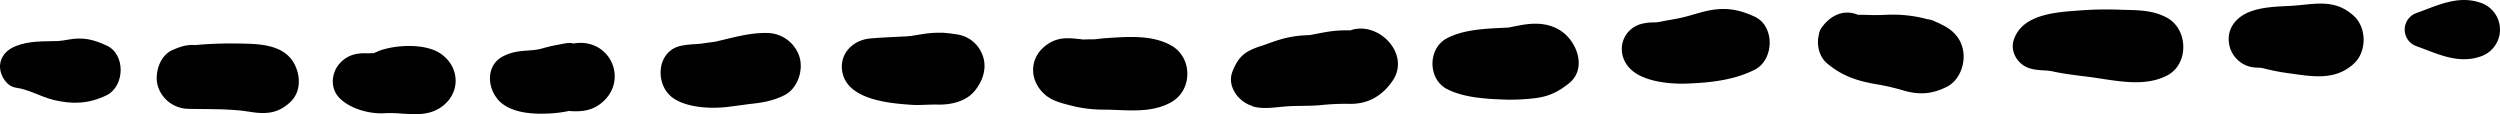 <svg xmlns="http://www.w3.org/2000/svg" viewBox="0 0 1104.15 50.43"><title>Asset 401</title><g id="Layer_2" data-name="Layer 2"><g id="Layer_1-2" data-name="Layer 1"><path d="M7,38.71c5.89.82,11,4.07,16.76,5.44,8.31,2,15.53,1.71,23.28-2.06,8.15-4,8.53-18.18,0-22-4-1.82-7.71-3.13-12.22-3.06-3.49,0-6.7,1-9.14,1.09-6.43.23-12.53-.2-18.68,2.22C3,21.88,0,25,0,29.51c0,3.81,2.93,8.63,7,9.2Z"/><path d="M92.31,21.88c-5.83-3.09-10.43-2.35-16.26.28-5.52,2.48-7.89,10.23-6.39,15.69A14.27,14.27,0,0,0,83.07,48.06c6.87.19,13.73,0,20.61.55,3.74.28,4.09.4,7.49.89,6.68,1,11.86.44,17-4.38,4.63-4.35,4.67-11,2.11-16.36-4.56-9.53-16.56-9.42-25.69-9.54a169.73,169.73,0,0,0-21.5,1l12,20.91q-1.51,1.76-.24.29c5-5.76,5-15.6-2.52-19.58Z"/><path d="M150.16,43.52C155,48.18,163.35,50.42,170,50c8.37-.54,17.09,2.5,24.6-2.52,8.93-6,8.77-17.79,0-23.8-6.61-4.53-19.39-4-26.88-1.34a36.14,36.14,0,0,1-3.44,1.36c1.63-.4-1.46-.12-2-.15-4.75-.23-8.8.72-12.12,4.32-4,4.32-4.46,11.37,0,15.65Z"/><path d="M219.69,43.72c5.25,6.28,15.49,6.81,23.13,6.39a57.06,57.06,0,0,0,7.26-.86c3-.55-1.55-.43,2-.18,4.35.3,8.74-.16,12.43-2.74,14-9.76,5.33-30.12-11.42-27.09-3.41.61,1.65.23-.35-.15s-4.4.37-6.25.66A76.58,76.58,0,0,0,239,21.52c-5.38,1.4-10.45.06-16.83,3.36-7.39,3.82-7.09,13.27-2.43,18.84Z"/><path d="M297.8,43.67c6.09,3.77,15.11,4.31,22.11,3.7,1.47-.13,2.93-.34,4.39-.53l5.69-.76c2-.28,2.27-.31.91-.12,5.66-.6,10.36-1.32,15.5-3.89,5.78-2.89,8.43-10.67,6.78-16.66A15.12,15.12,0,0,0,339,14.57c-7.59-.22-15.13,2-22.47,3.7-3.19.72.62,0-.91.2s-3,.38-4.53.6-1.8.29-.85.18c1.31-.15-2.44.2-2.91.23a46.35,46.35,0,0,0-6.42.71c-11.31,2.28-11.9,18-3.07,23.48Z"/><path d="M372.1,32.15c2.54,11.92,20.62,13.47,30.45,14.14,3.89.26,7.71-.2,11.58-.1,5.84.15,12.54-1.33,16.43-6.14,4.2-5.19,5.89-11.84,2.32-17.95s-10.22-8-16.73-6.8q10.11.06,1.13-.78c-.84-.06-1.69-.08-2.54-.07a45.77,45.77,0,0,0-7.41.63c-.53.08-6.37,1-3.94.68-2,.27-4.13.35-6.18.45-4.24.2-8.53.42-12.75.77-7.91.64-14.1,7-12.36,15.17Z"/><path d="M462.77,42.74C466,45.07,470.66,46,474.55,47a58.71,58.71,0,0,0,13.68,1.42c9.82.14,20.24,1.72,29.14-3.34,9.38-5.33,9.38-19.61,0-24.94-8.6-4.89-19.55-3.91-29.14-3.28-1.65.11-3.28.38-4.92.51-.62.05-6.36-.06-3.81.18-6.06-.57-11.16-1.8-16.73,1.9-8.94,6-8.36,17.26,0,23.32Z"/><path d="M567.09,28.07l-2-1.88L553,46.88c4.2,1.46,9.88.57,14.29.18,5.11-.45,10.2-.17,15.29-.56a108.55,108.55,0,0,1,12.87-.65c8.35.33,14.77-3.22,19.49-10,9-12.89-8.52-29-21.17-21.17l4.81-1.25-1.23.06a21.32,21.32,0,0,0-2.53-.08,49.55,49.55,0,0,0-9.09.73c-2.19.34-4.34.84-6.52,1.23-2.68.48,1.95-.09-.83.1-1.42.1-2.84.14-4.27.28-6.59.66-11.3,2.44-17.4,4.74,1.45-.54.73-.37-.32,0a32,32,0,0,0-5.08,2.16c-3.69,2.07-5.47,5.13-7,9-2.73,7,3.64,14.56,10.3,15.46,8,1.08,13.13-4.78,14-12.16.3-2.5.47-5-1.58-6.88Z"/><path d="M639,39.27c7.53,4,18.1,4.46,26.51,4.74a89.57,89.57,0,0,0,10.74-.46c6.89-.6,11.26-2.44,16.64-6.7,8-6.34,3.78-18-2.94-22.82-5.12-3.7-11.19-4.07-17.21-3.1-1.76.29-3.52.64-5.27,1-5,.91,2.29.08-2.87.32-8.2.39-18.25.74-25.6,4.68-8.43,4.51-8.45,17.88,0,22.38Z"/><path d="M719.51,29.85c5.54,6.21,17.84,7.36,25.58,7.06,10.23-.4,20.67-1.49,29.84-6.09,8.66-4.34,9.11-19.28,0-23.48-6.79-3.13-12.55-4.16-20-2.74-3.86.74-7.57,2.08-11.38,3-3,.75-6.15,1.19-9.22,1.79-.92.19-1.85.36-2.77.51,1.17-.16,1-.17-.57,0a21.85,21.85,0,0,0-6.44.76c-8.5,2.68-10.88,12.65-5.06,19.17Z"/><path d="M803.43,14.9l-.06.23c-1.15,4.24-.1,9.64,3.34,12.63,6.7,5.86,14,8.14,22.65,9.55A99.47,99.47,0,0,1,840.8,40c7,2,12.5,1.58,19-1.64,5.45-2.7,8.1-9.67,7.34-15.32-.87-6.5-5.16-10.43-11-12.79q2.28.77-1.15-.57a9.92,9.92,0,0,0-3.7-1.19c-1.69-.45-3.41-.86-5.14-1.14a59.1,59.1,0,0,0-11.8-.86c-2.85.1-5.66.24-8.52.14-1.52-.06-3-.08-4.55-.11-2.68,0,1,.44-2-.45-6-1.8-11.26,1.35-14.65,6a6.76,6.76,0,0,0-1.25,2.87Z"/><path d="M893.86,29c4.13,2.56,8.9,1.71,12.66,2.52,5,1.09,10.13,1.71,15.22,2.33,11.44,1.39,24.64,5,35.3-.46,9.81-5,9.49-20.46,0-25.58-6.6-3.56-13.24-3.27-20.48-3.51a153.91,153.91,0,0,0-17,.24c-10.38.79-26.42,1.25-30.22,13.25-1.35,4.25.92,9,4.57,11.21Z"/><path d="M996.75,29.85c.9,0,3.33.35,1.16-.05,1.26.23,2.49.55,3.74.85a86.88,86.88,0,0,0,8.8,1.65c10.41,1.4,20.63,3.61,29.15-4.18,5.76-5.26,5.75-15.82,0-21.08-8.75-8-17.66-5-28.15-4.43-6,.31-12.34.43-18,2.67s-9.95,7.15-9,13.72a12.49,12.49,0,0,0,12.28,10.85Z"/><path d="M1067.51,20.49c9,3.25,18,7.83,27.84,4.52a12.49,12.49,0,0,0,0-23.86c-9.8-3.31-18.86,1.27-27.84,4.52a7.76,7.76,0,0,0,0,14.82Z"/></g></g></svg>